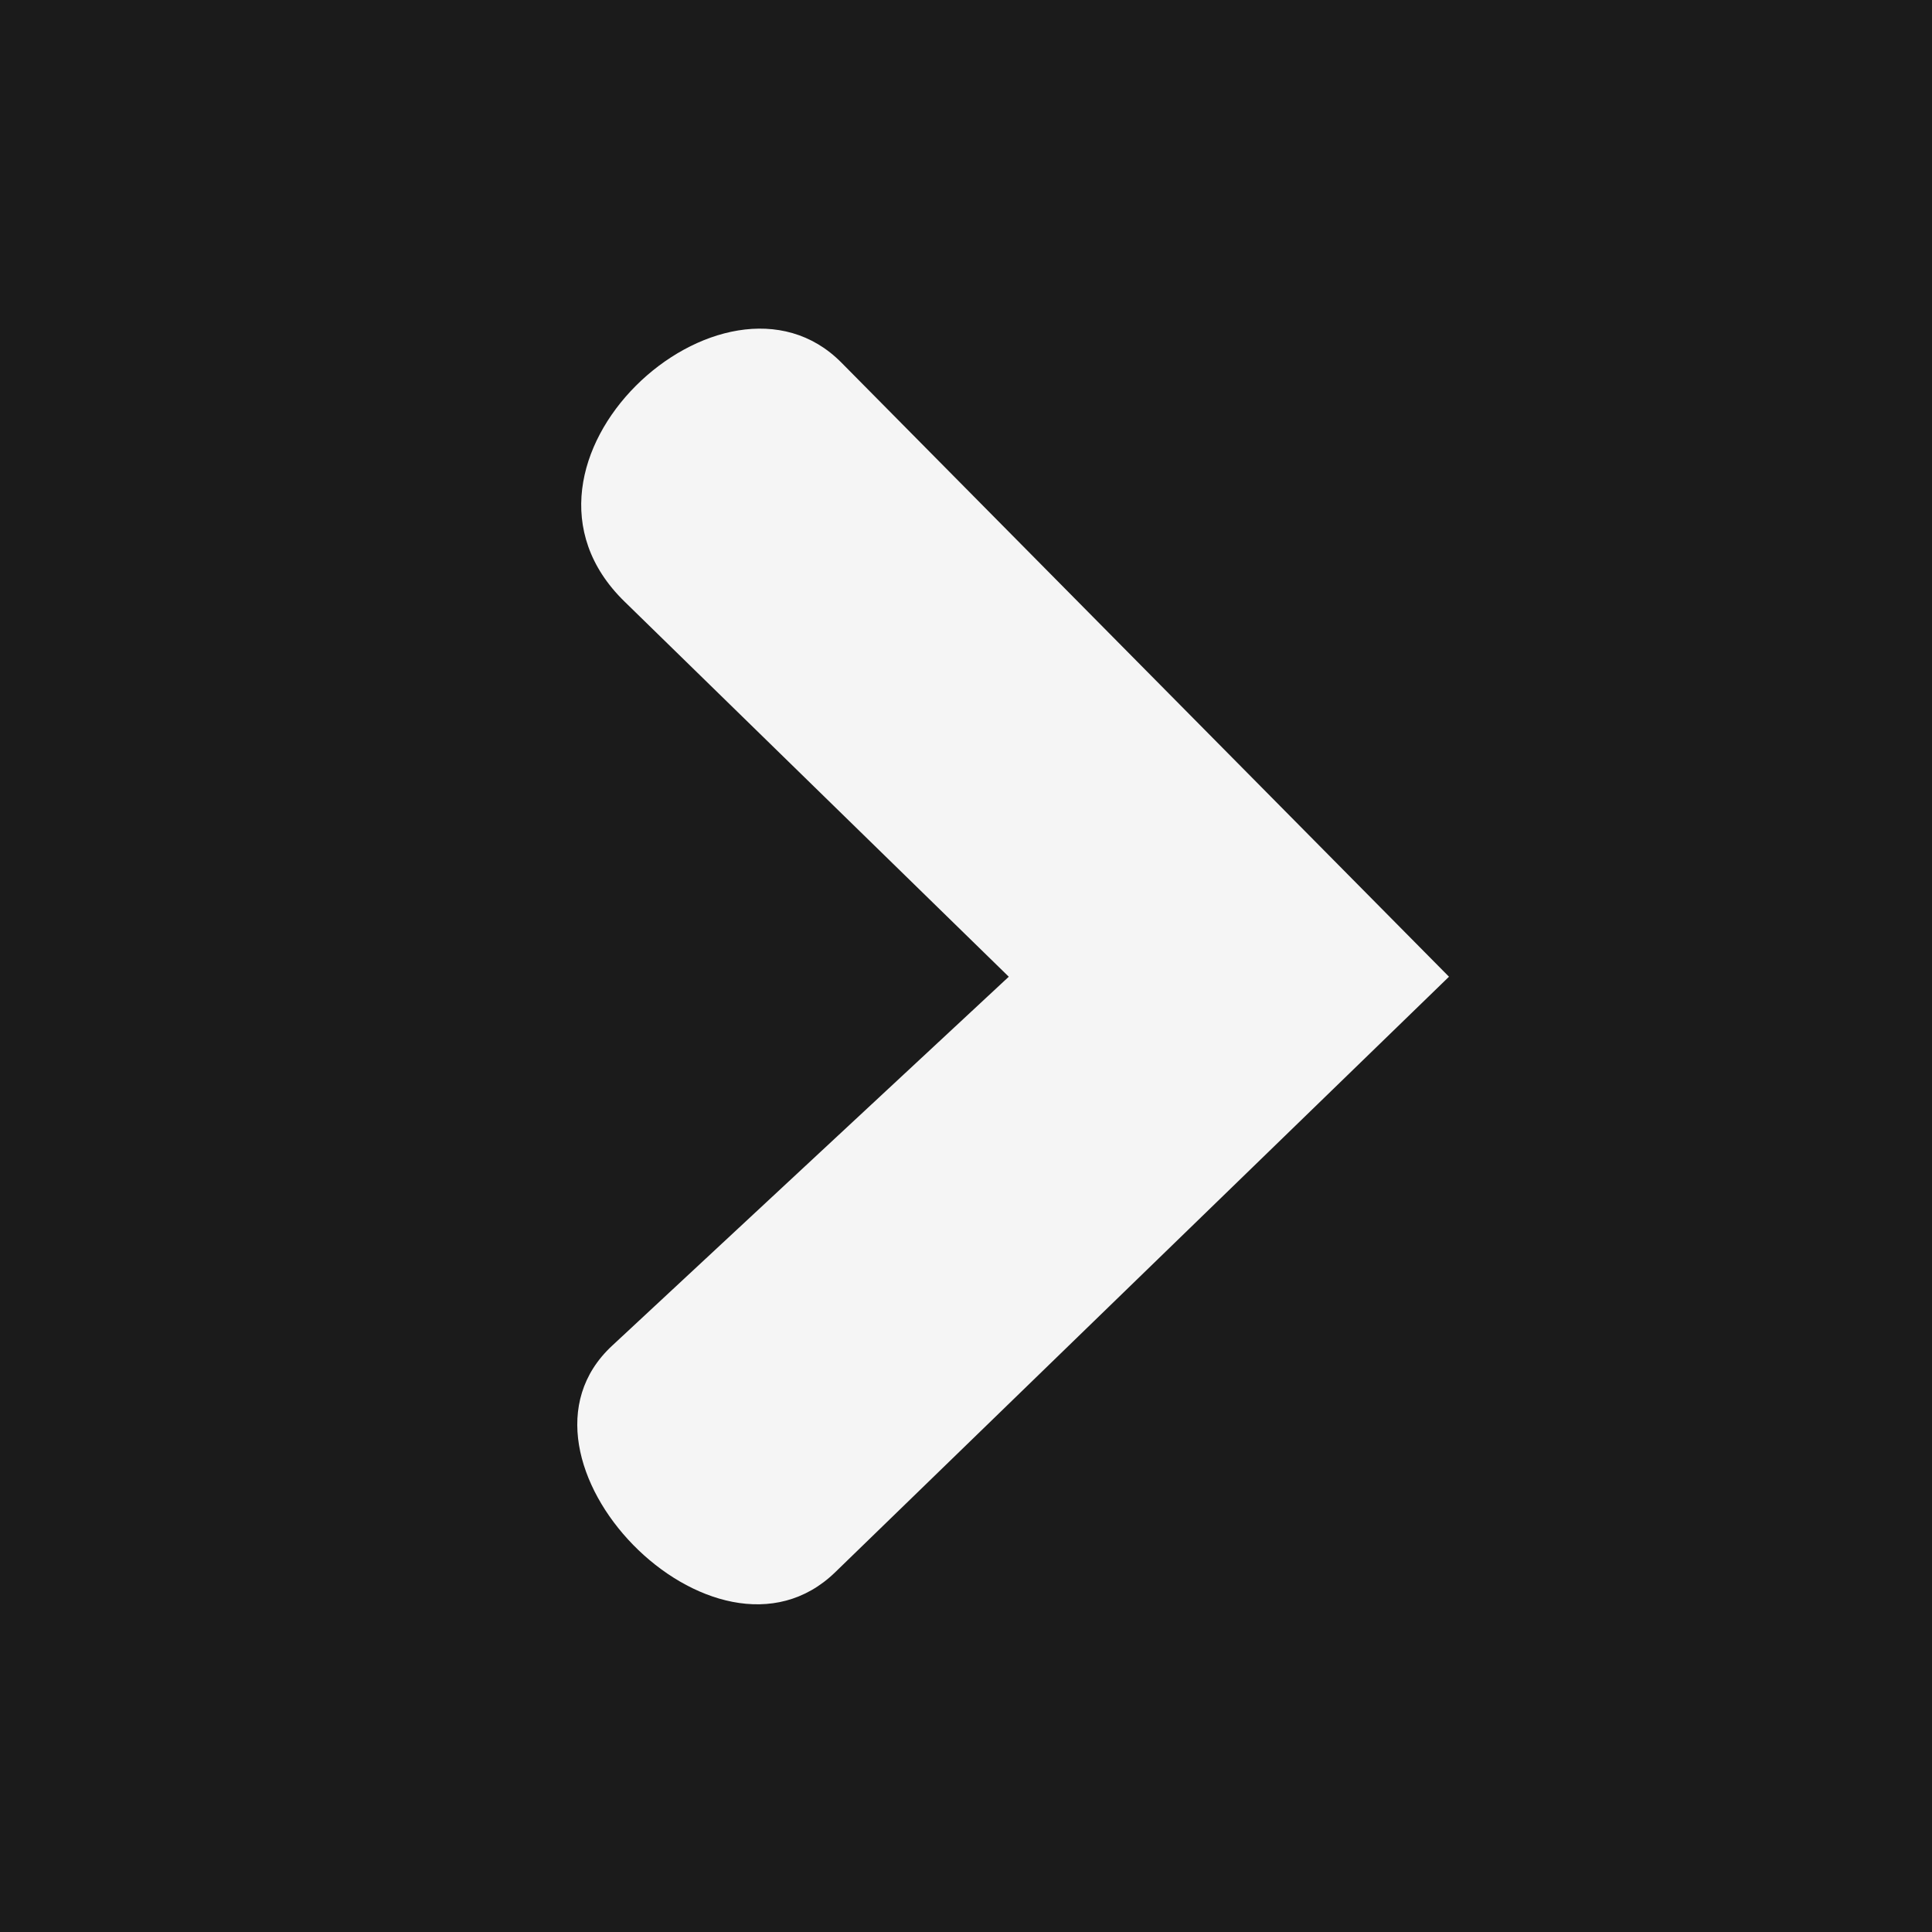 <svg xmlns="http://www.w3.org/2000/svg" xmlns:xlink="http://www.w3.org/1999/xlink" width="960" zoomAndPan="magnify" viewBox="0 0 720 720" height="960" preserveAspectRatio="xMidYMid meet" version="1.0"><rect x="-72" width="864" fill="#ffffff" y="-72" height="864" fill-opacity="1"/><rect x="-72" width="864" fill="#1b1b1b" y="-72" height="864" fill-opacity="1"/><path fill="#f5f5f5" d="M 539.996 363.996 L 313.562 135.129 C 269.828 90.922 180.008 172.695 232.691 224.137 L 375.945 363.996 L 228.074 501.551 C 183.043 543.434 266.453 629.395 311.25 585.93 Z M 539.996 363.996 " fill-opacity="1" fill-rule="nonzero"/></svg>